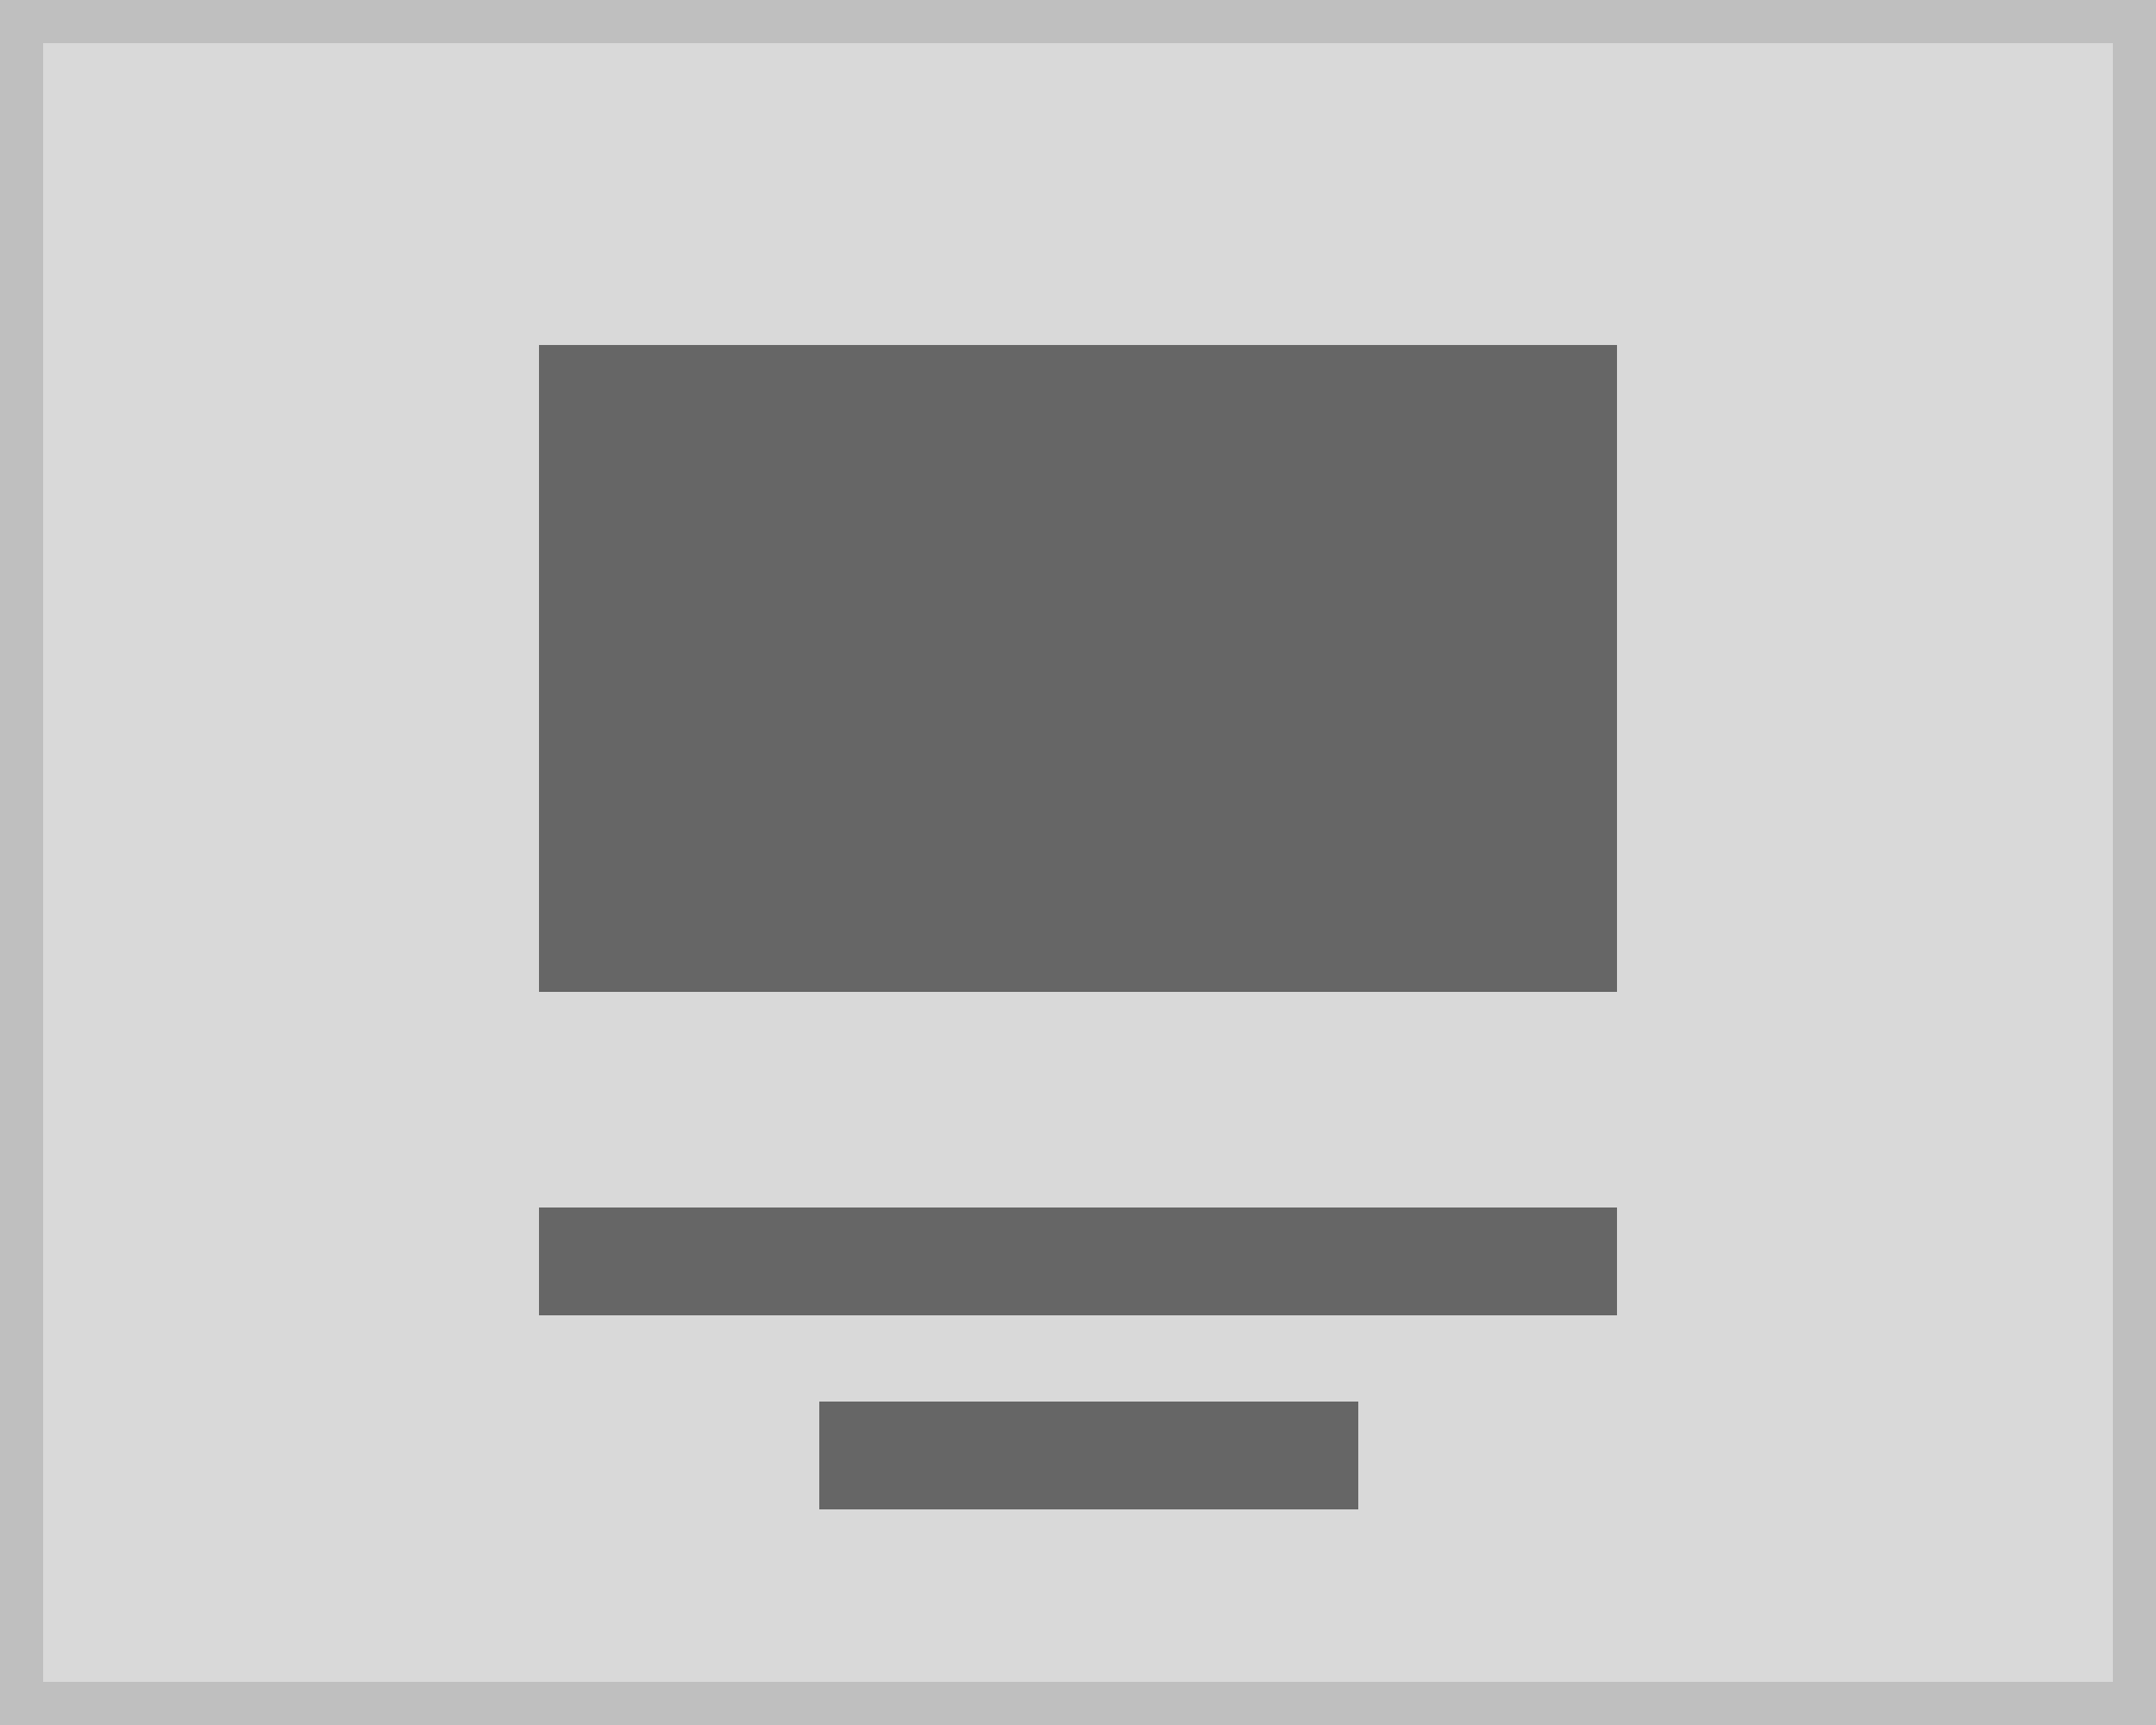 <svg xmlns="http://www.w3.org/2000/svg" width="100" height="80" viewBox="0 0 100 80"><g transform="translate(-1 -1)"><g transform="translate(1 1)" fill="#d9d9d9" stroke="#bfbfbf" stroke-miterlimit="10" stroke-width="2"><rect width="100" height="80" stroke="none"/><rect x="1" y="1" width="98" height="78" fill="none"/></g><g transform="translate(-1 -1)"><rect width="50" height="30" transform="translate(27 18)" fill="#666"/><rect width="50" height="5" transform="translate(27 58)" fill="#666"/><rect width="25" height="5" transform="translate(40 67)" fill="#666"/></g></g></svg>